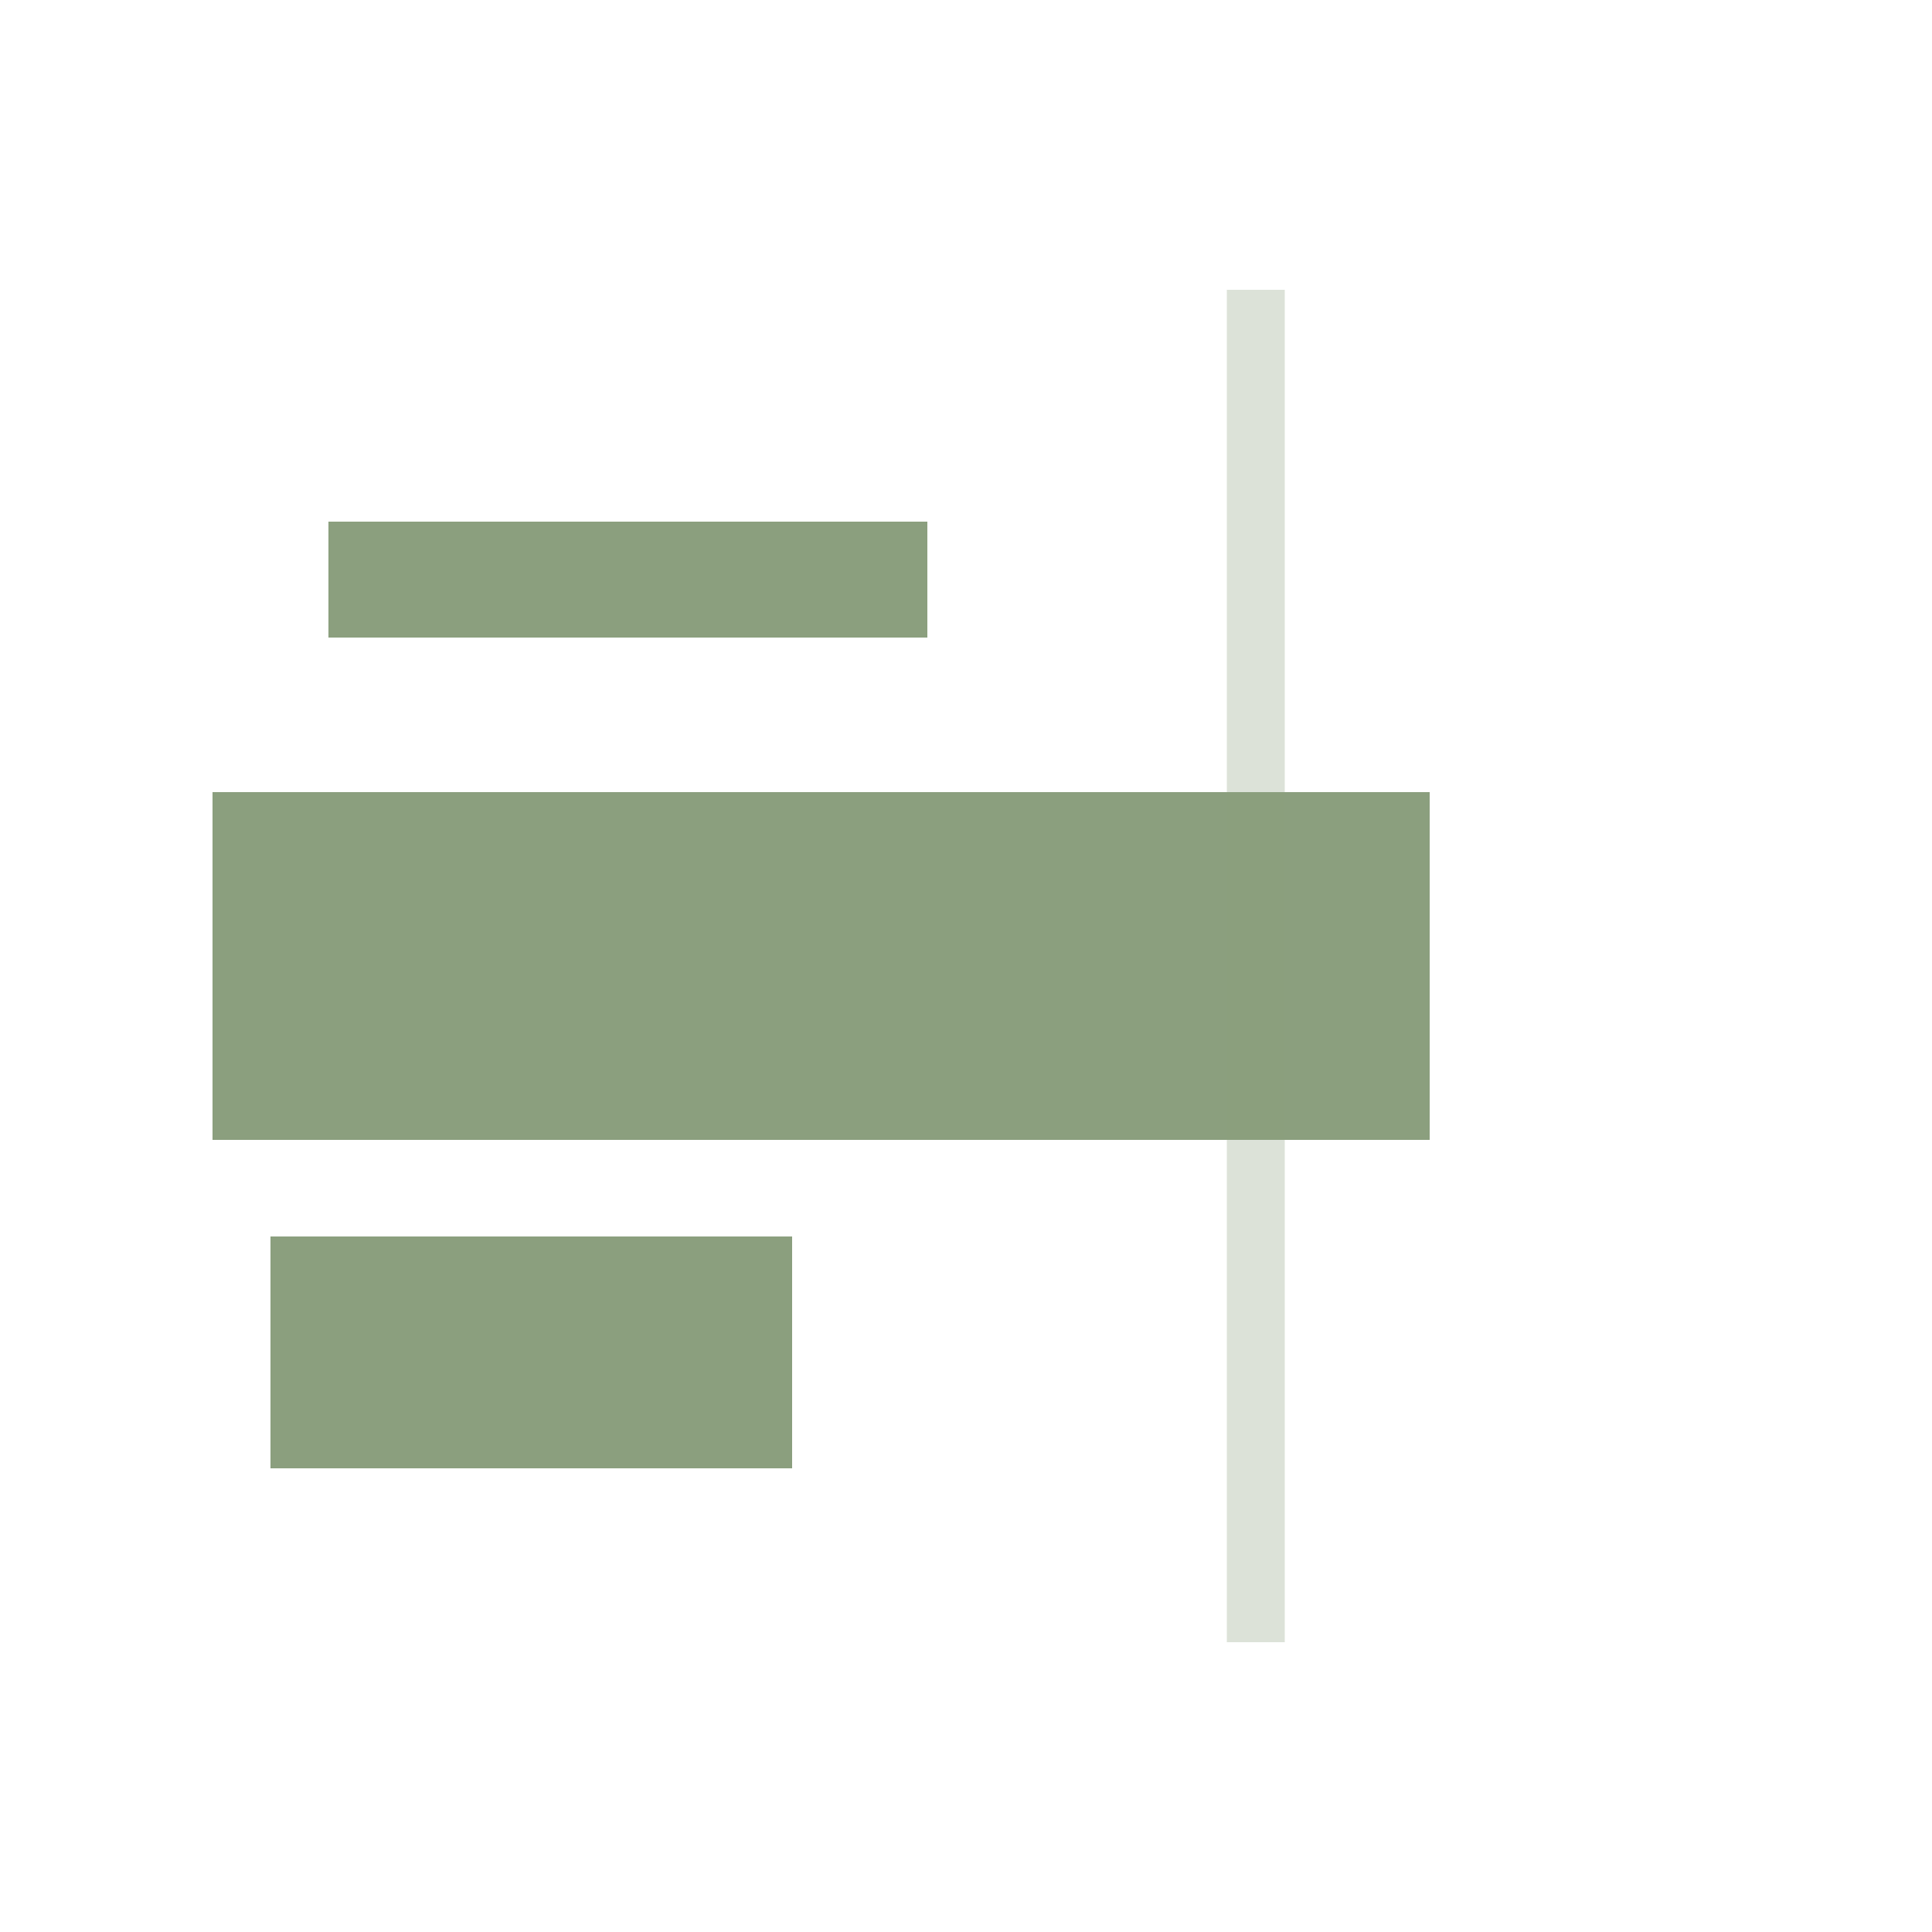 <svg viewBox="0 0 100 100" xmlns="http://www.w3.org/2000/svg">
  <!-- V11 Three Lines - Different Weights -->
  <line x1="20" y1="30" x2="45" y2="30" stroke="#8B9F7E" stroke-width="6" stroke-linecap="square"/>
  <line x1="20" y1="50" x2="65" y2="50" stroke="#8B9F7E" stroke-width="18" stroke-linecap="square"/>
  <line x1="20" y1="70" x2="35" y2="70" stroke="#8B9F7E" stroke-width="12" stroke-linecap="square"/>
  
  <!-- Architectural guide line -->
  <line x1="65" y1="15" x2="65" y2="85" stroke="#8B9F7E" stroke-width="3" opacity="0.3"/>
</svg>